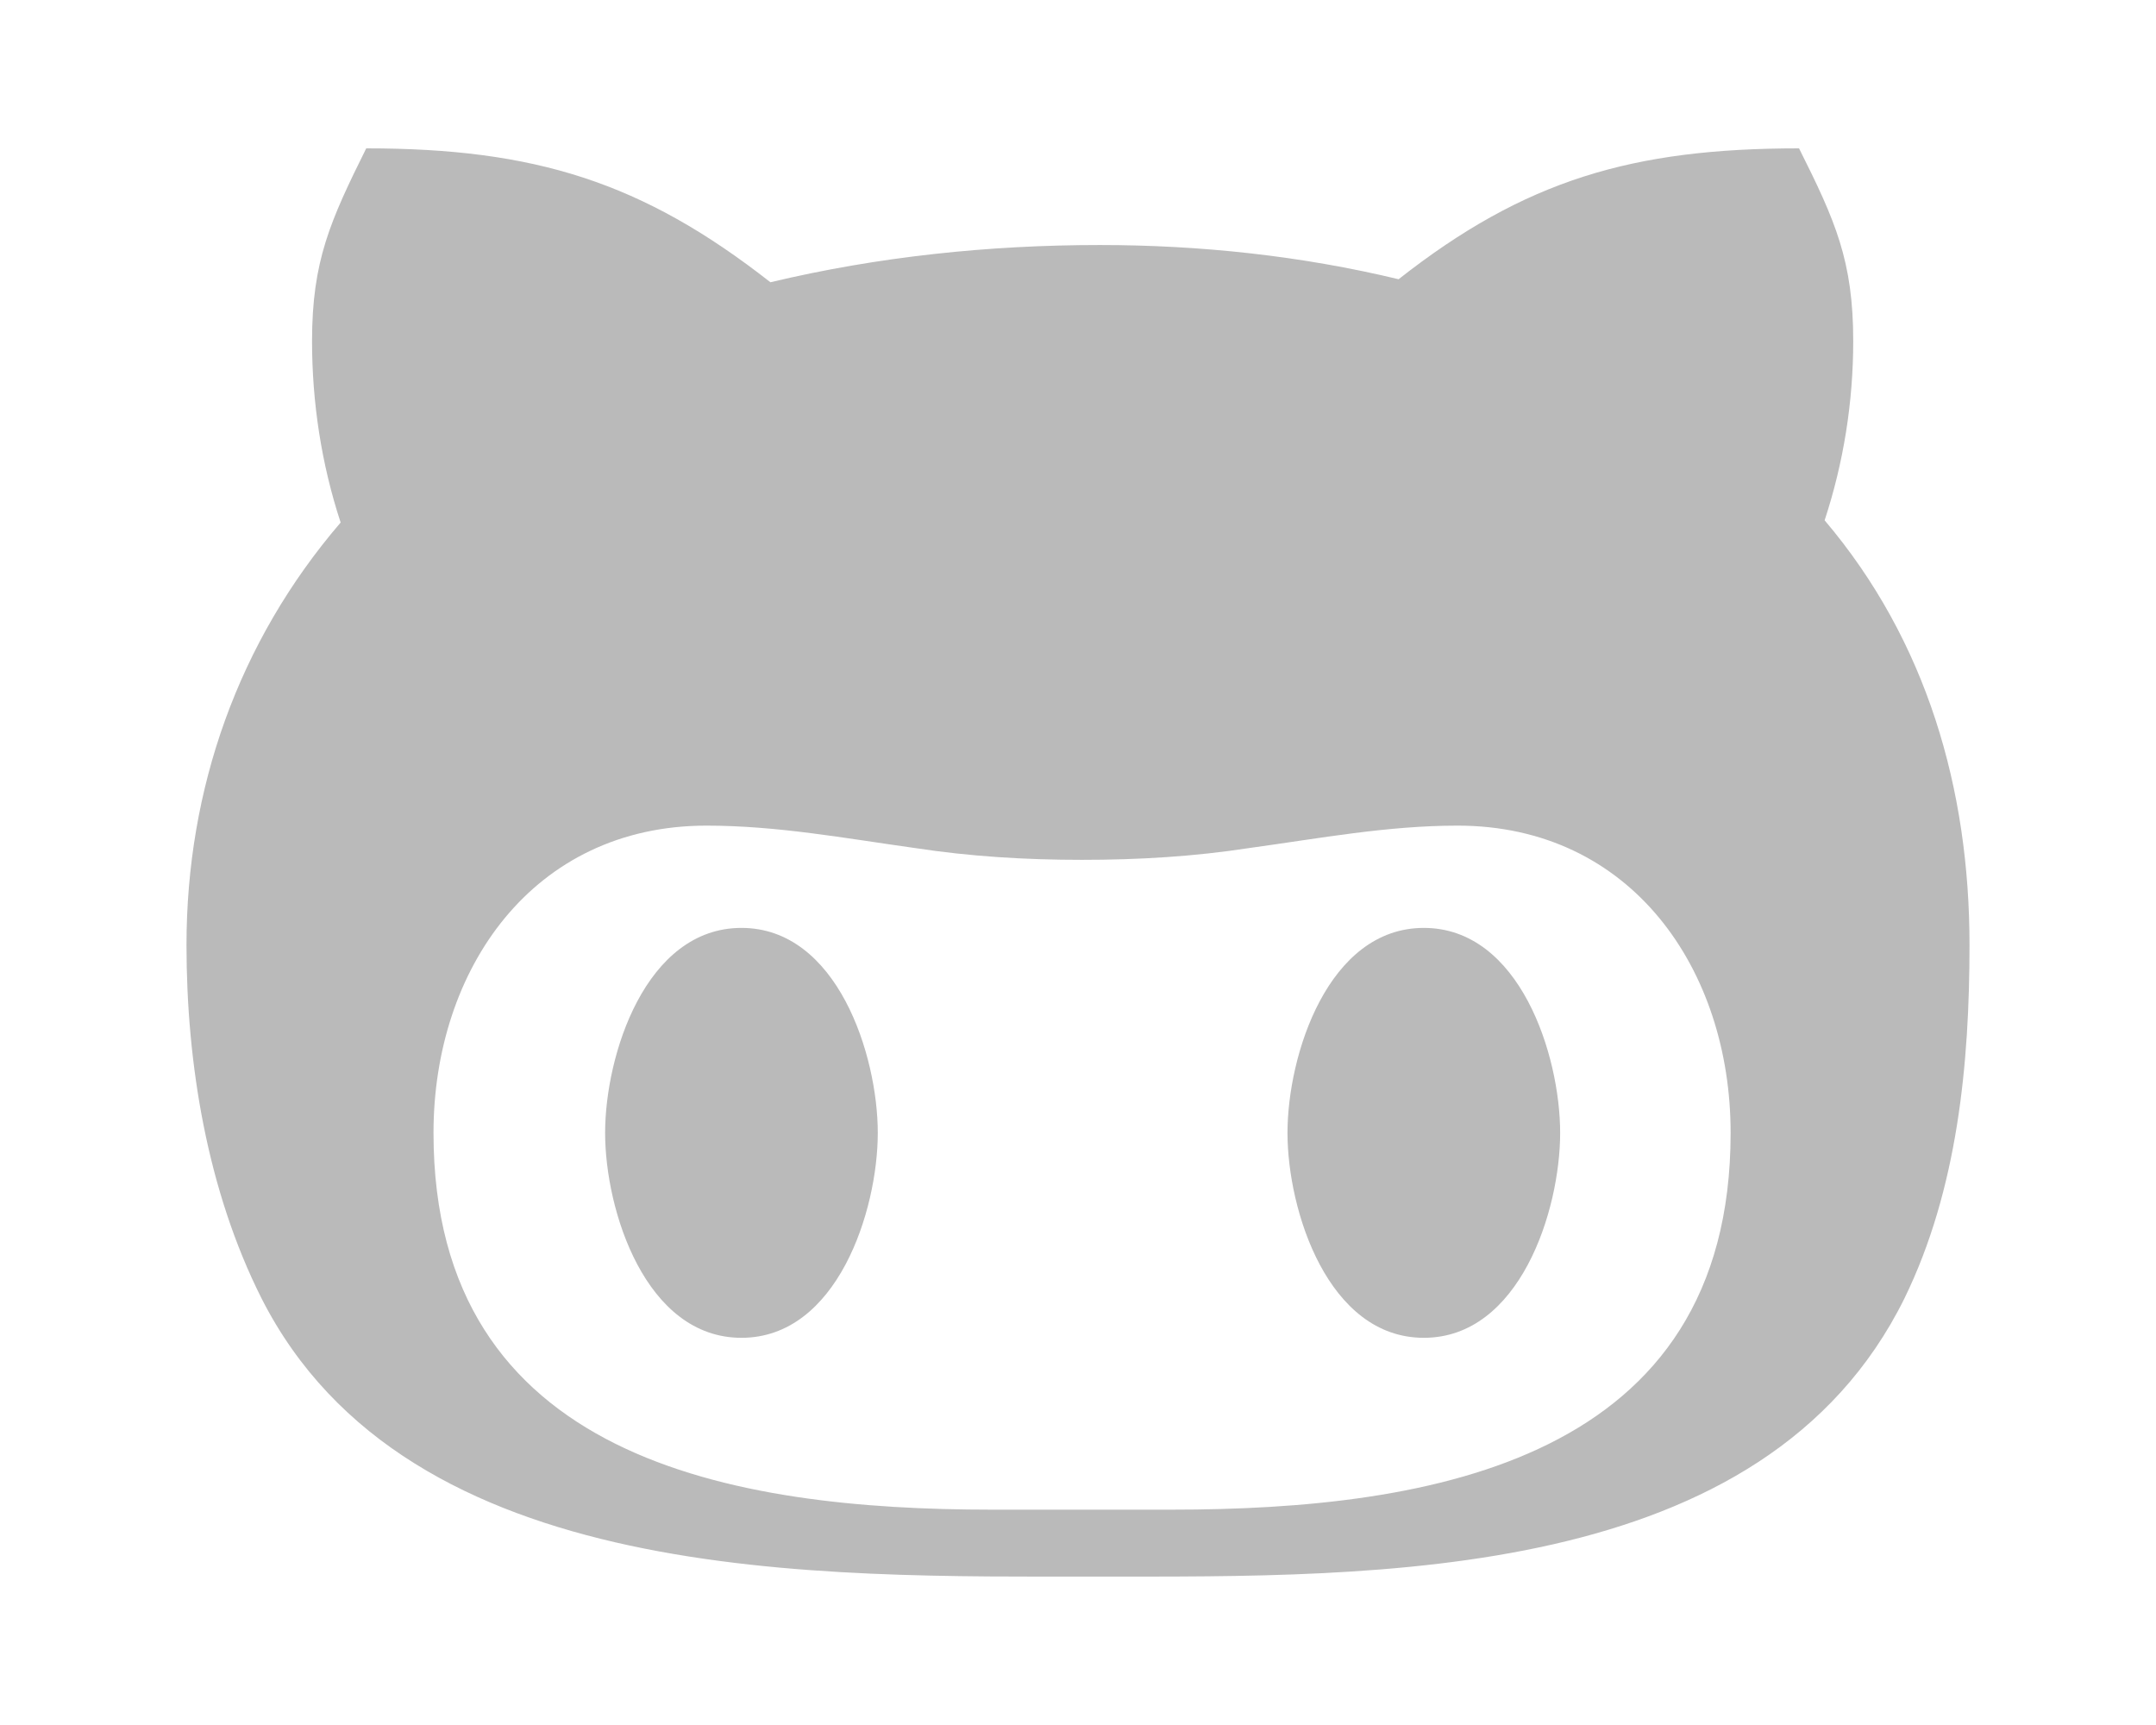 <svg width="30" height="24" viewBox="0 0 30 24" fill="none" xmlns="http://www.w3.org/2000/svg">
<g id="Frame 30">
<path id="Vector" d="M12.214 15.762C12.214 16.843 11.65 18.613 10.317 18.613C8.983 18.613 8.42 16.843 8.42 15.762C8.42 14.68 8.983 12.91 10.317 12.91C11.65 12.91 12.214 14.68 12.214 15.762ZM27.405 13.148C27.405 14.799 27.24 16.548 26.5 18.064C24.542 22.028 19.156 21.935 15.3 21.935C11.382 21.935 5.675 22.075 3.639 18.064C2.884 16.564 2.595 14.799 2.595 13.148C2.595 10.98 3.313 8.931 4.74 7.27C4.471 6.452 4.342 5.593 4.342 4.745C4.342 3.632 4.595 3.073 5.096 2.064C7.438 2.064 8.937 2.53 10.72 3.927C12.219 3.57 13.759 3.409 15.305 3.409C16.701 3.409 18.106 3.559 19.461 3.885C21.218 2.504 22.717 2.064 25.033 2.064C25.539 3.073 25.787 3.632 25.787 4.745C25.787 5.593 25.653 6.437 25.389 7.239C26.811 8.915 27.405 10.98 27.405 13.148ZM24.081 15.762C24.081 13.49 22.701 11.487 20.282 11.487C19.305 11.487 18.37 11.663 17.388 11.798C16.618 11.917 15.848 11.963 15.057 11.963C14.271 11.963 13.501 11.917 12.726 11.798C11.759 11.663 10.813 11.487 9.831 11.487C7.412 11.487 6.032 13.49 6.032 15.762C6.032 20.305 10.188 21.004 13.806 21.004H16.297C19.931 21.004 24.081 20.31 24.081 15.762ZM19.812 12.91C18.479 12.91 17.915 14.68 17.915 15.762C17.915 16.843 18.479 18.613 19.812 18.613C21.146 18.613 21.709 16.843 21.709 15.762C21.709 14.68 21.146 12.91 19.812 12.91Z" fill="#BABABA"/>
</g>
</svg>
